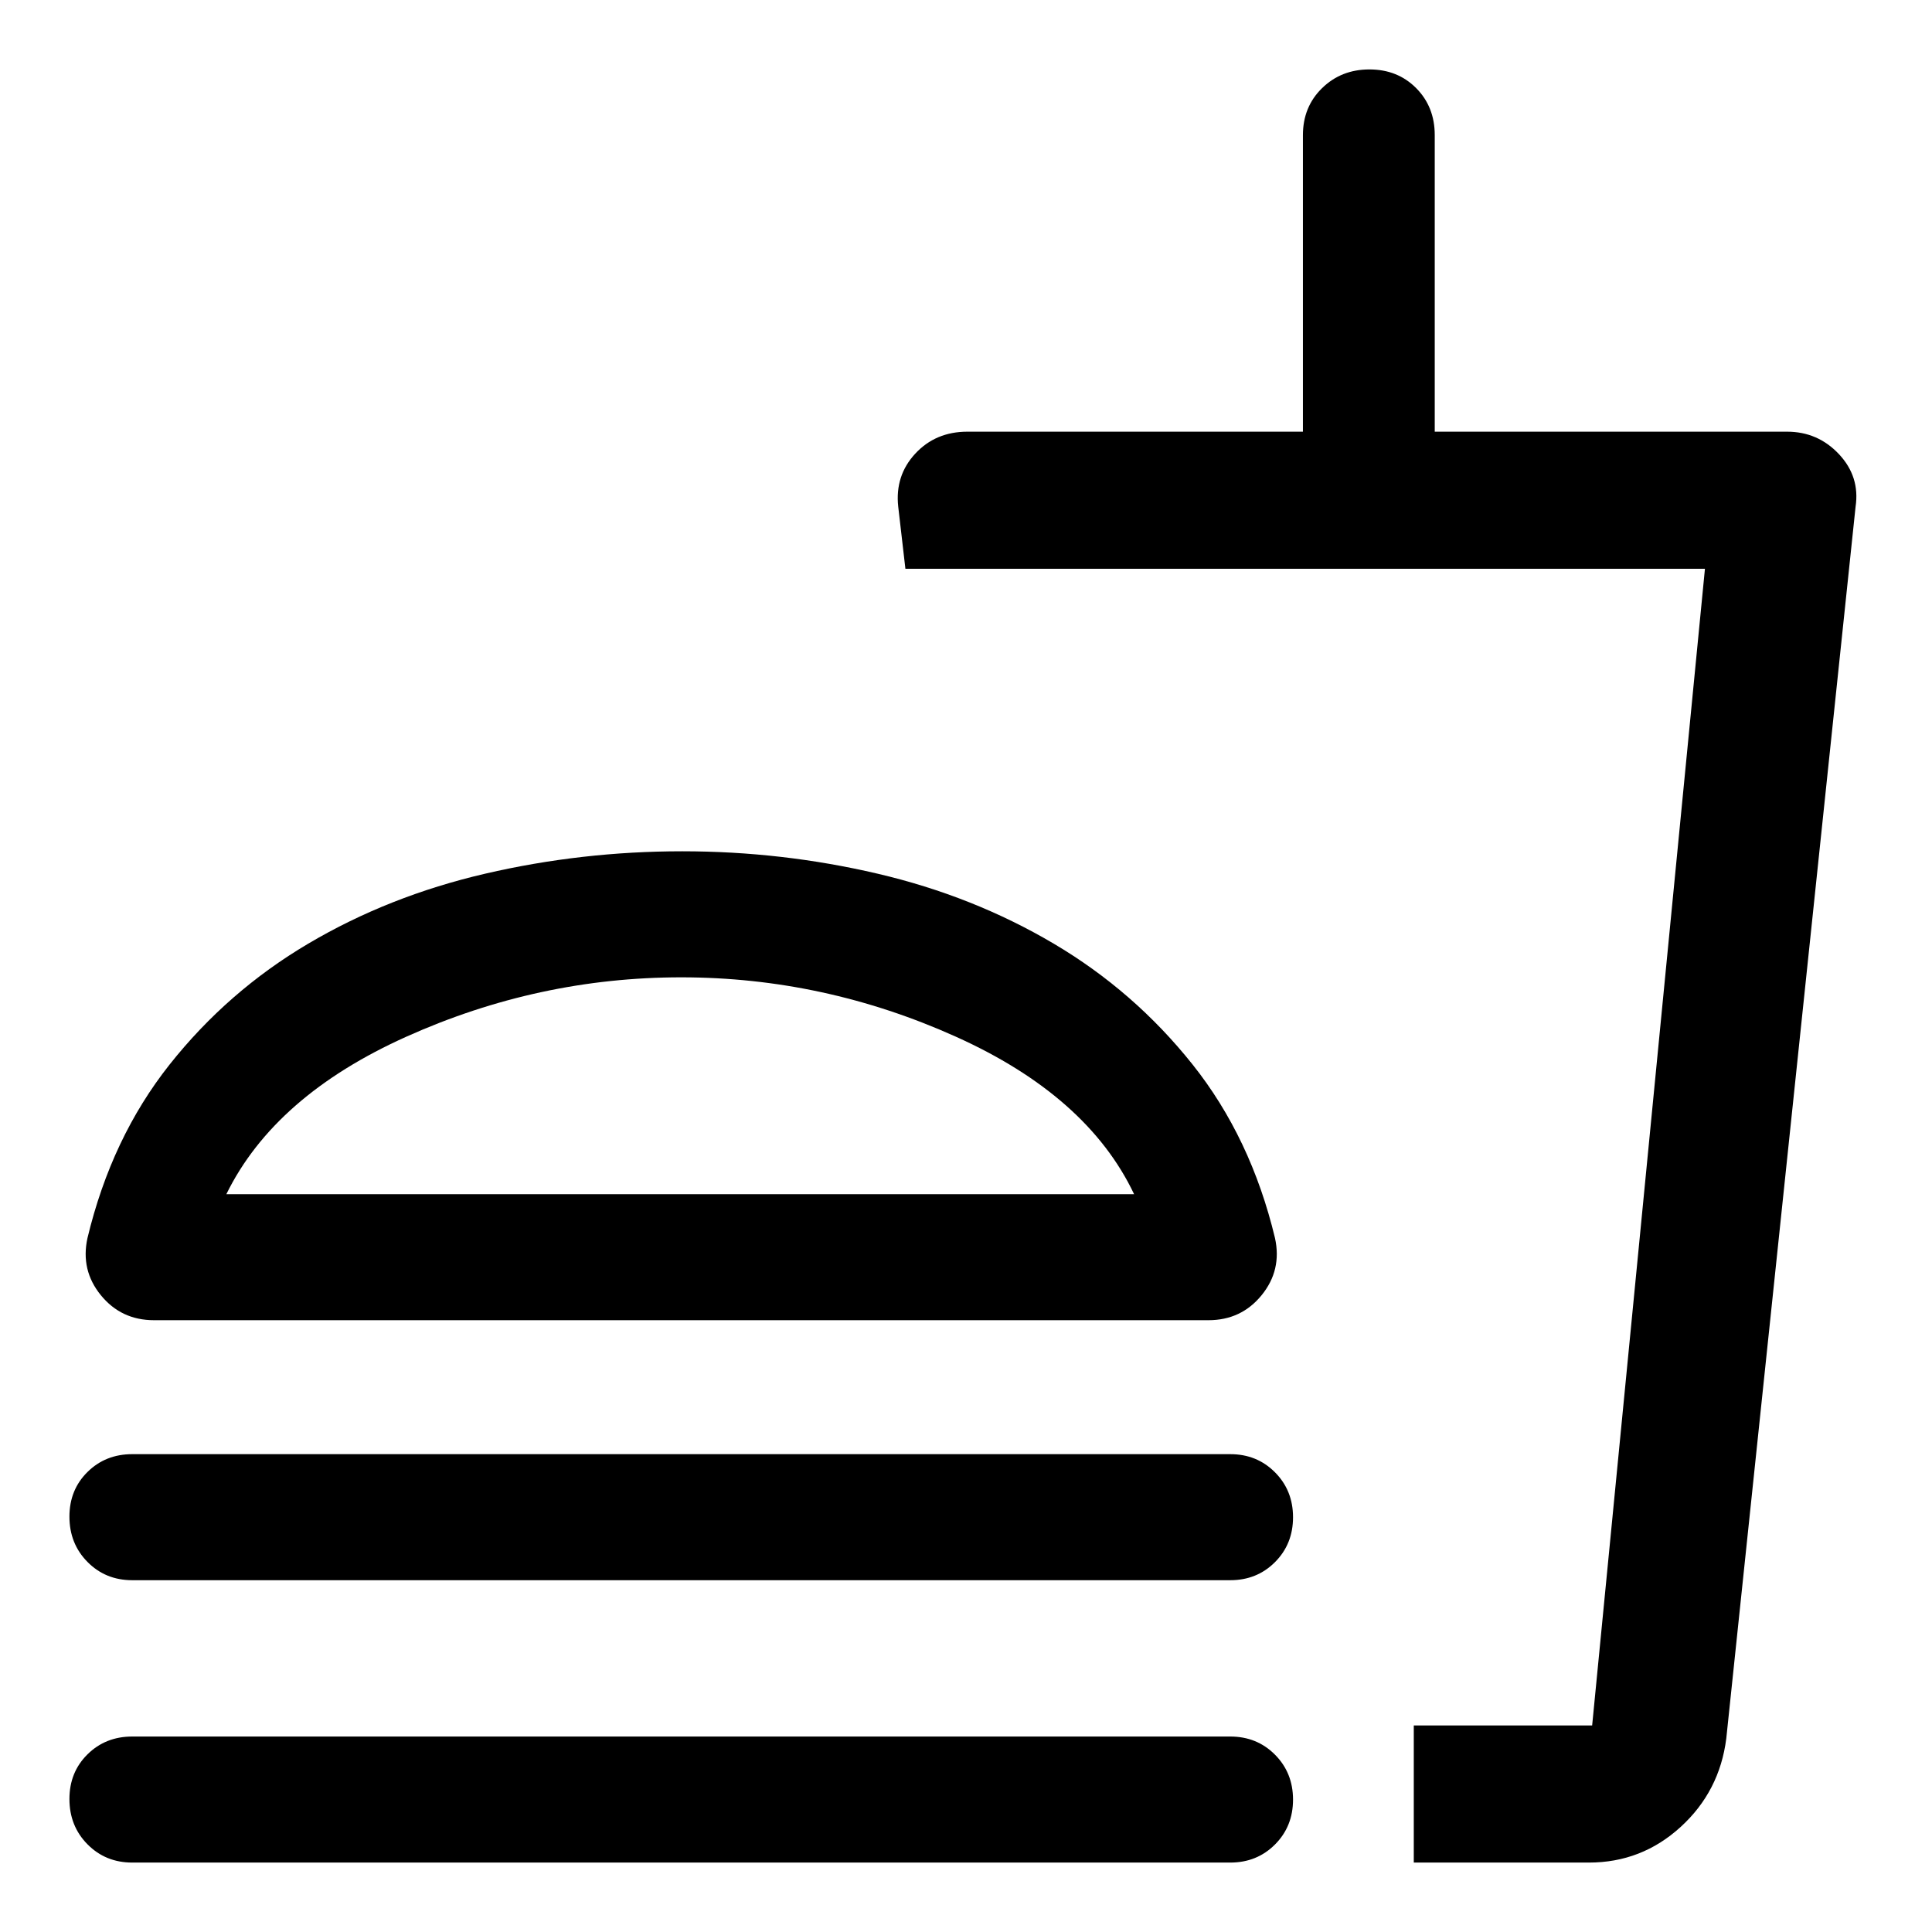 <svg xmlns="http://www.w3.org/2000/svg" height="48" viewBox="0 -960 960 960" width="48"><path d="M563.521-366.63q-23.239-48.892-88.714-78.316T338.492-474.37q-70.84 0-136.427 29.424-65.587 29.424-89.587 78.316h451.043ZM339-537q49.5 0 97.022 11.12 47.521 11.119 87.543 34.76 40.022 23.642 69.022 60.066 29 36.424 40.956 86.271 3.479 15.913-6.642 28.348Q616.781-304 600.478-304H76.522q-16.303 0-26.424-12.435-10.12-12.435-6.642-28.348 11.957-49.847 40.837-86.271 28.881-36.424 68.903-60.066 40.021-23.641 87.923-34.76Q289.022-537 339-537ZM65.696-174.804q-13.259 0-22.227-9.081-8.97-9.081-8.97-22.504 0-13.322 8.97-22.184 8.968-8.862 22.227-8.862h545.608q13.258 0 22.227 9.013 8.969 9.014 8.969 22.337 0 13.324-8.969 22.302-8.969 8.979-22.227 8.979H65.696ZM789.544-34.5H702.5v-68.13h88.63l56.044-574.74H449.891l-3.572-30.901q-1.667-15.359 8.449-26.294t25.949-10.935h166.696v-147.37q0-14.035 9.512-23.333 9.513-9.297 23.533-9.297 14.02 0 23.238 9.297 9.217 9.298 9.217 23.333v147.37h175.044q15.344 0 25.824 11.185 10.48 11.185 8.241 26.119L857.783-96.174q-3.33 26.34-22.714 44.007Q815.685-34.5 789.544-34.5ZM702.5-102.63h88.63-88.63ZM65.696-34.5q-13.259 0-22.227-9.08-8.97-9.081-8.97-22.505 0-13.322 8.97-22.184 8.968-8.861 22.227-8.861h545.608q13.258 0 22.227 9.013 8.969 9.013 8.969 22.337t-8.969 22.302q-8.969 8.978-22.227 8.978H65.696ZM338.5-366.63Z"/></svg>